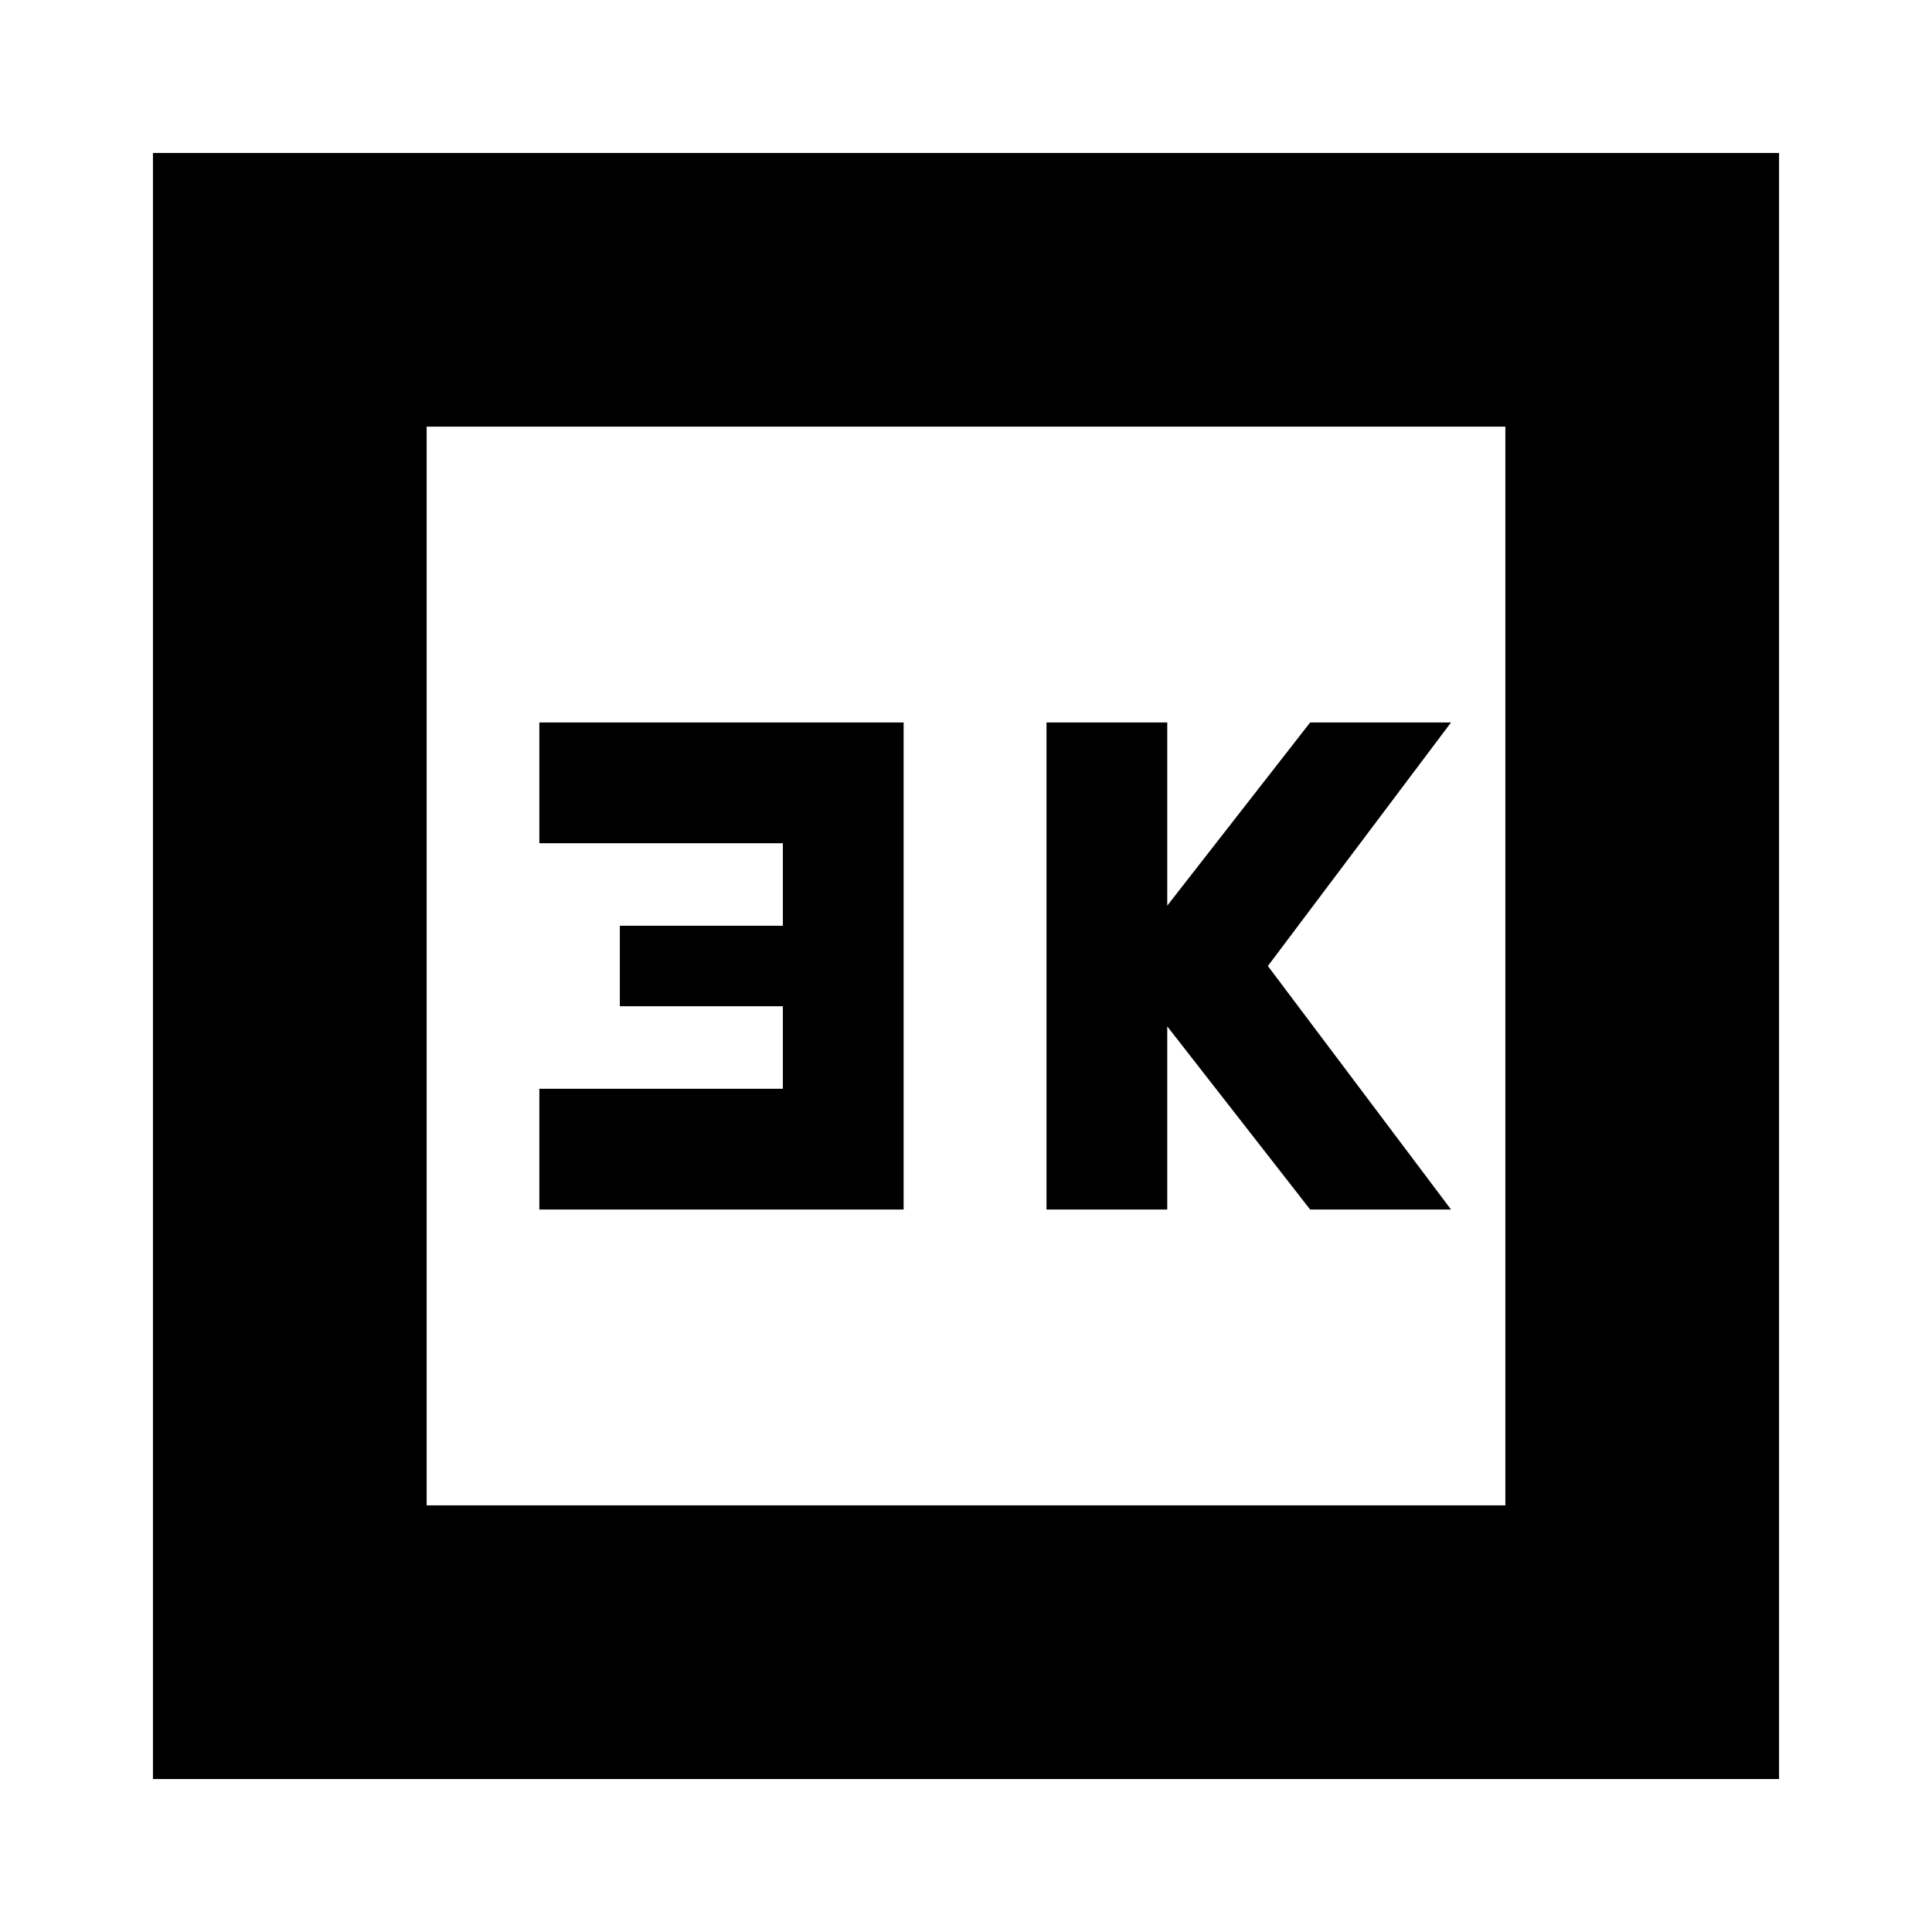 <svg xmlns="http://www.w3.org/2000/svg" height="24" width="24"><path d="M13 15.025h1.5V12.75l1.775 2.275h1.75L15.75 12l2.275-3.025h-1.75L14.5 11.25V8.975H13Zm-6.3 0h4.525v-6.05H6.7v1.5h3.025V11.5H7.7v1h2.025v1.025H6.7ZM1.9 22.1V1.9h20.2v20.2Zm3.4-3.4h13.4V5.3H5.3Zm0 0V5.3v13.4Z"/></svg>